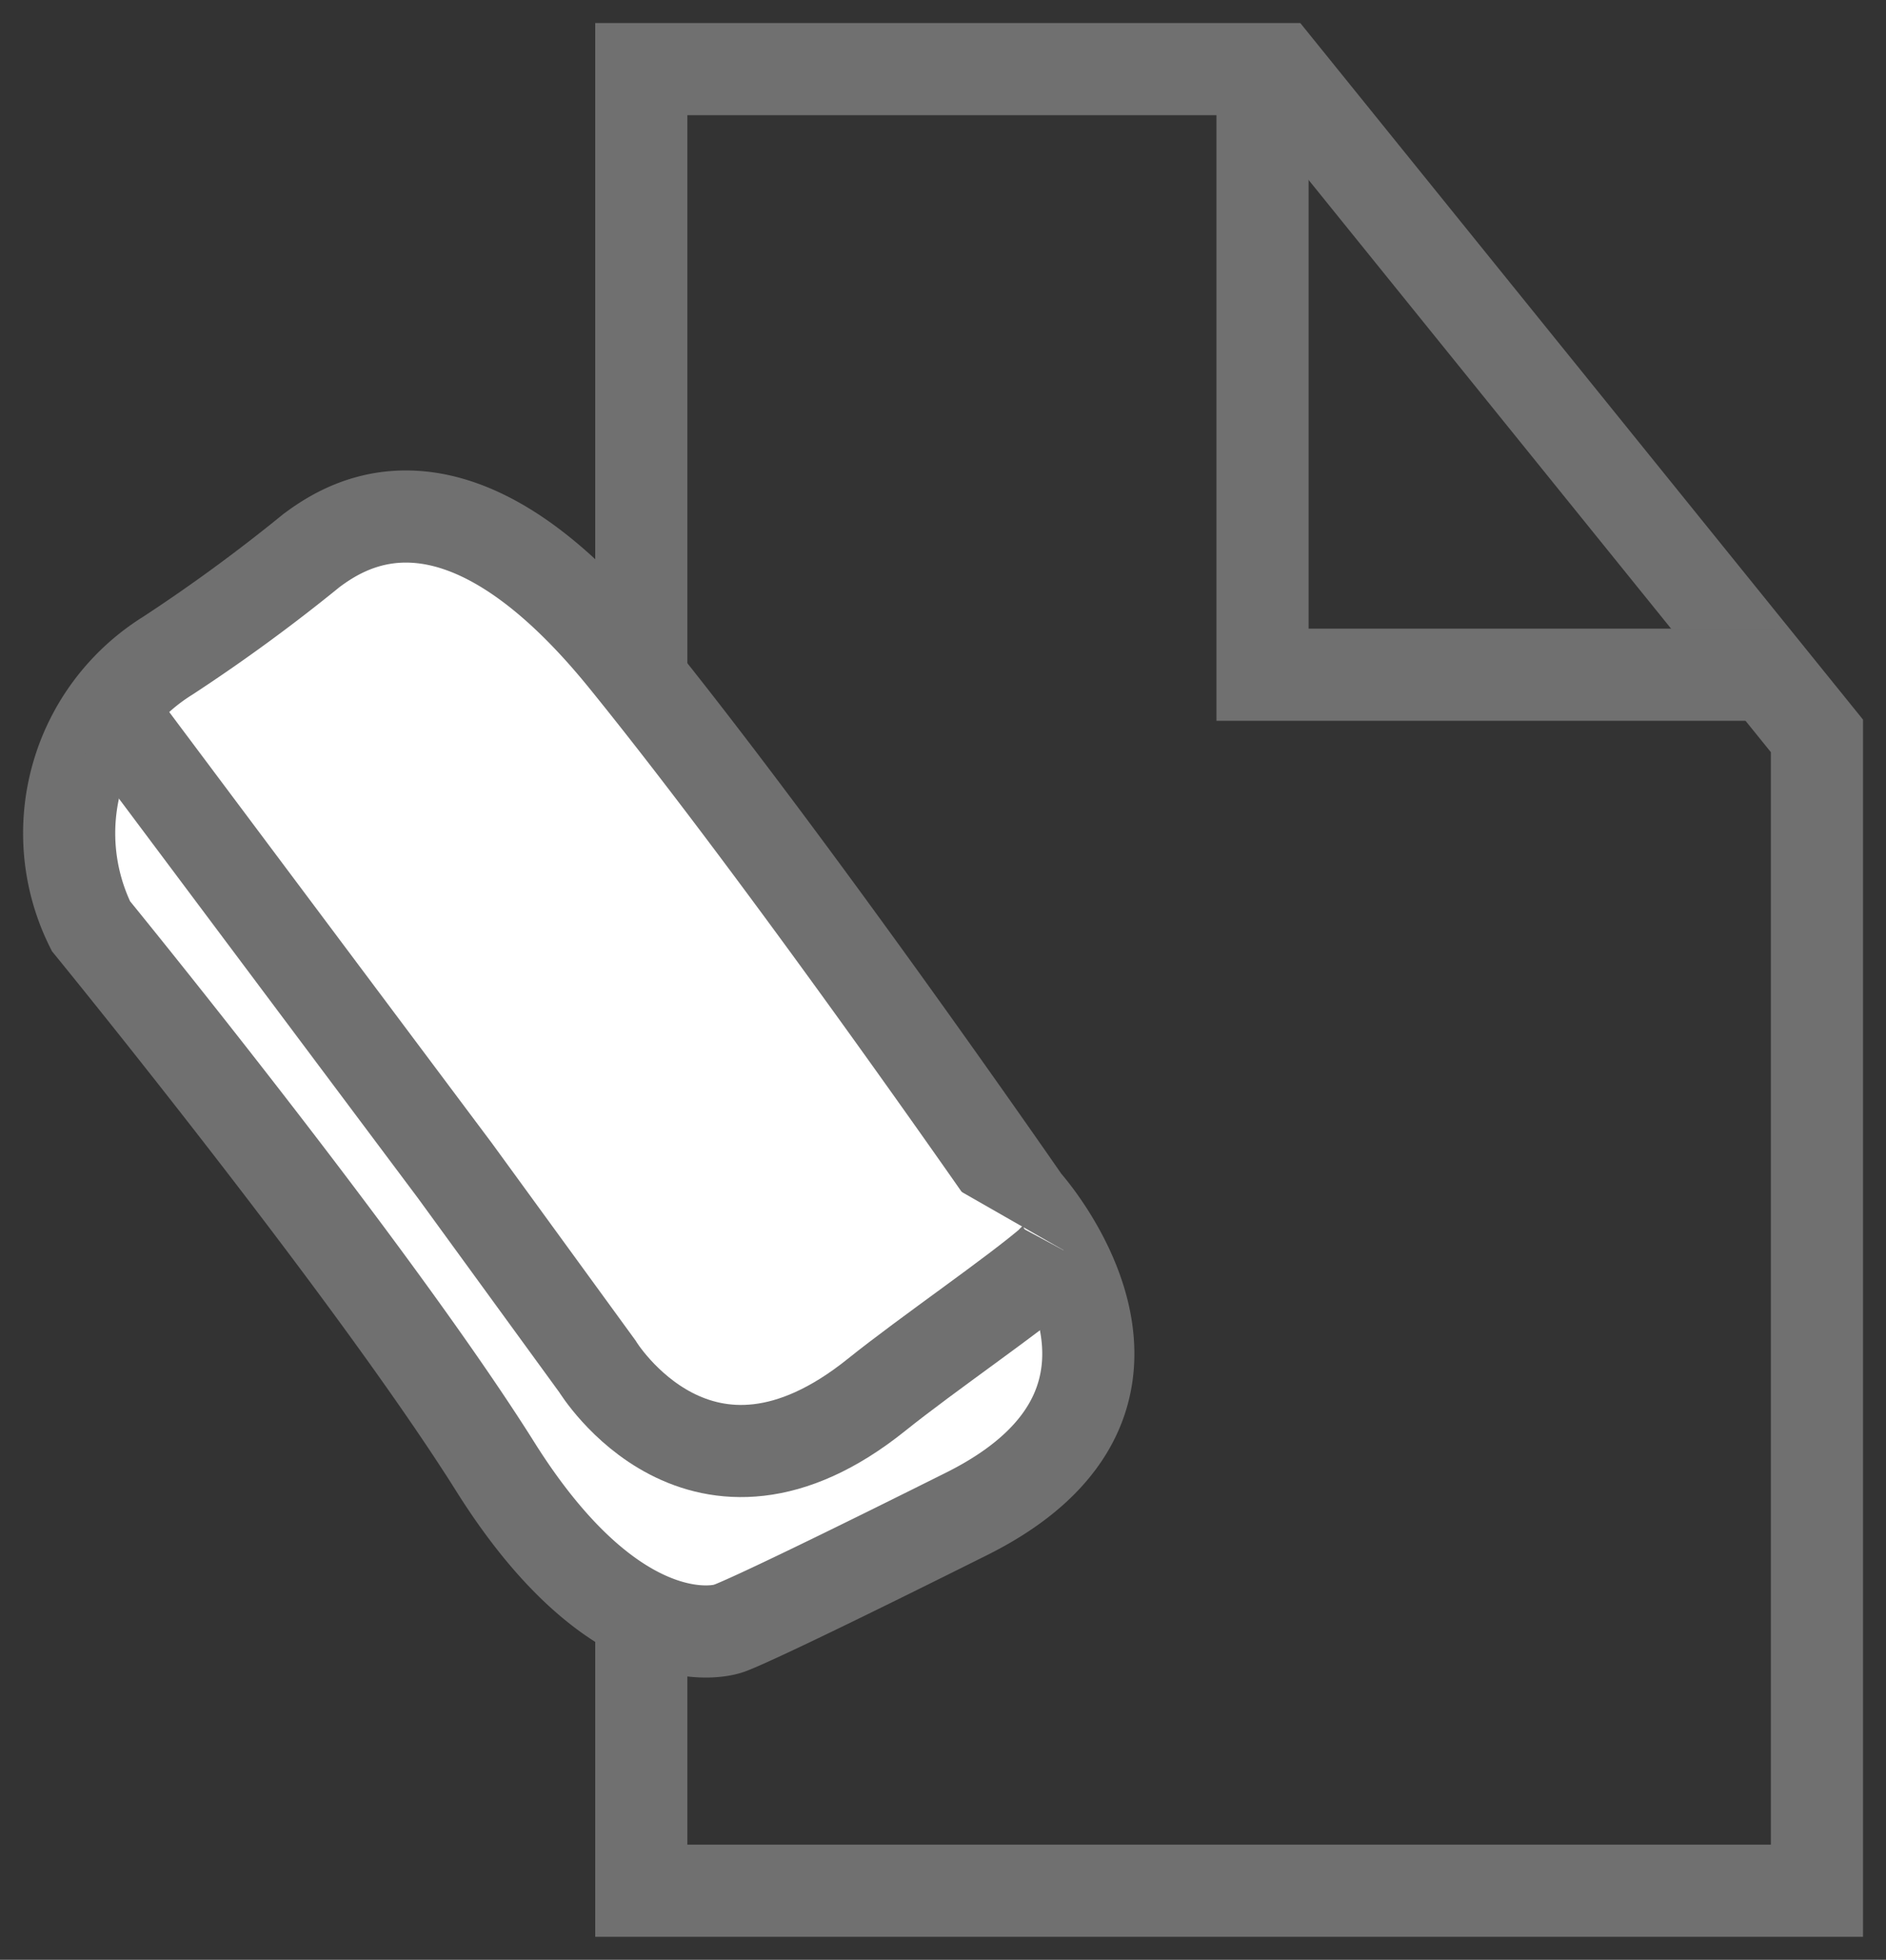 <svg xmlns="http://www.w3.org/2000/svg" xmlns:xlink="http://www.w3.org/1999/xlink" width="40.94" height="42.541" viewBox="0 0 40.94 42.541"><rect x="0" y="0" width="40.94" height="42.541" fill="#333333" stroke="none"/><defs><style>.a,.c{fill:none;}.b{clip-path:url(#a);}.c,.d{stroke:#707070;stroke-width:2px;}.d{fill:#fff;}</style><clipPath id="a"><rect class="a" width="40.94" height="42.541"/></clipPath></defs><g class="b" transform="translate(0 0)"><path class="c" d="M537.146,501.167v39.541h25.52V515.641l-11.693-14.474H537.146Z" transform="translate(-523.225 -499.667)"/><path class="c" d="M548.607,501.167v13.146h11.131" transform="translate(-521.201 -499.667)"/><path class="d" d="M433.6,493.472c.789-.587,3.166-2.139,6.81,2.356s8.678,11.784,8.678,11.784,3.819,4.23-1.261,6.767-5.208,2.5-5.208,2.5-2.325.777-5.024-3.518-8.781-11.739-8.781-11.739a4.54,4.54,0,0,1,1.669-5.869A37.208,37.208,0,0,0,433.6,493.472Z" transform="translate(-426.841 -481.52)"/><path class="d" d="M429.779,500.478l7.634,10.2,3.091,4.246s2.242,3.69,6.065.615c1.085-.872,3.025-2.2,3.82-2.892.02-.078.1.021.24-.24" transform="translate(-427.537 -485.266)"/></g></svg>